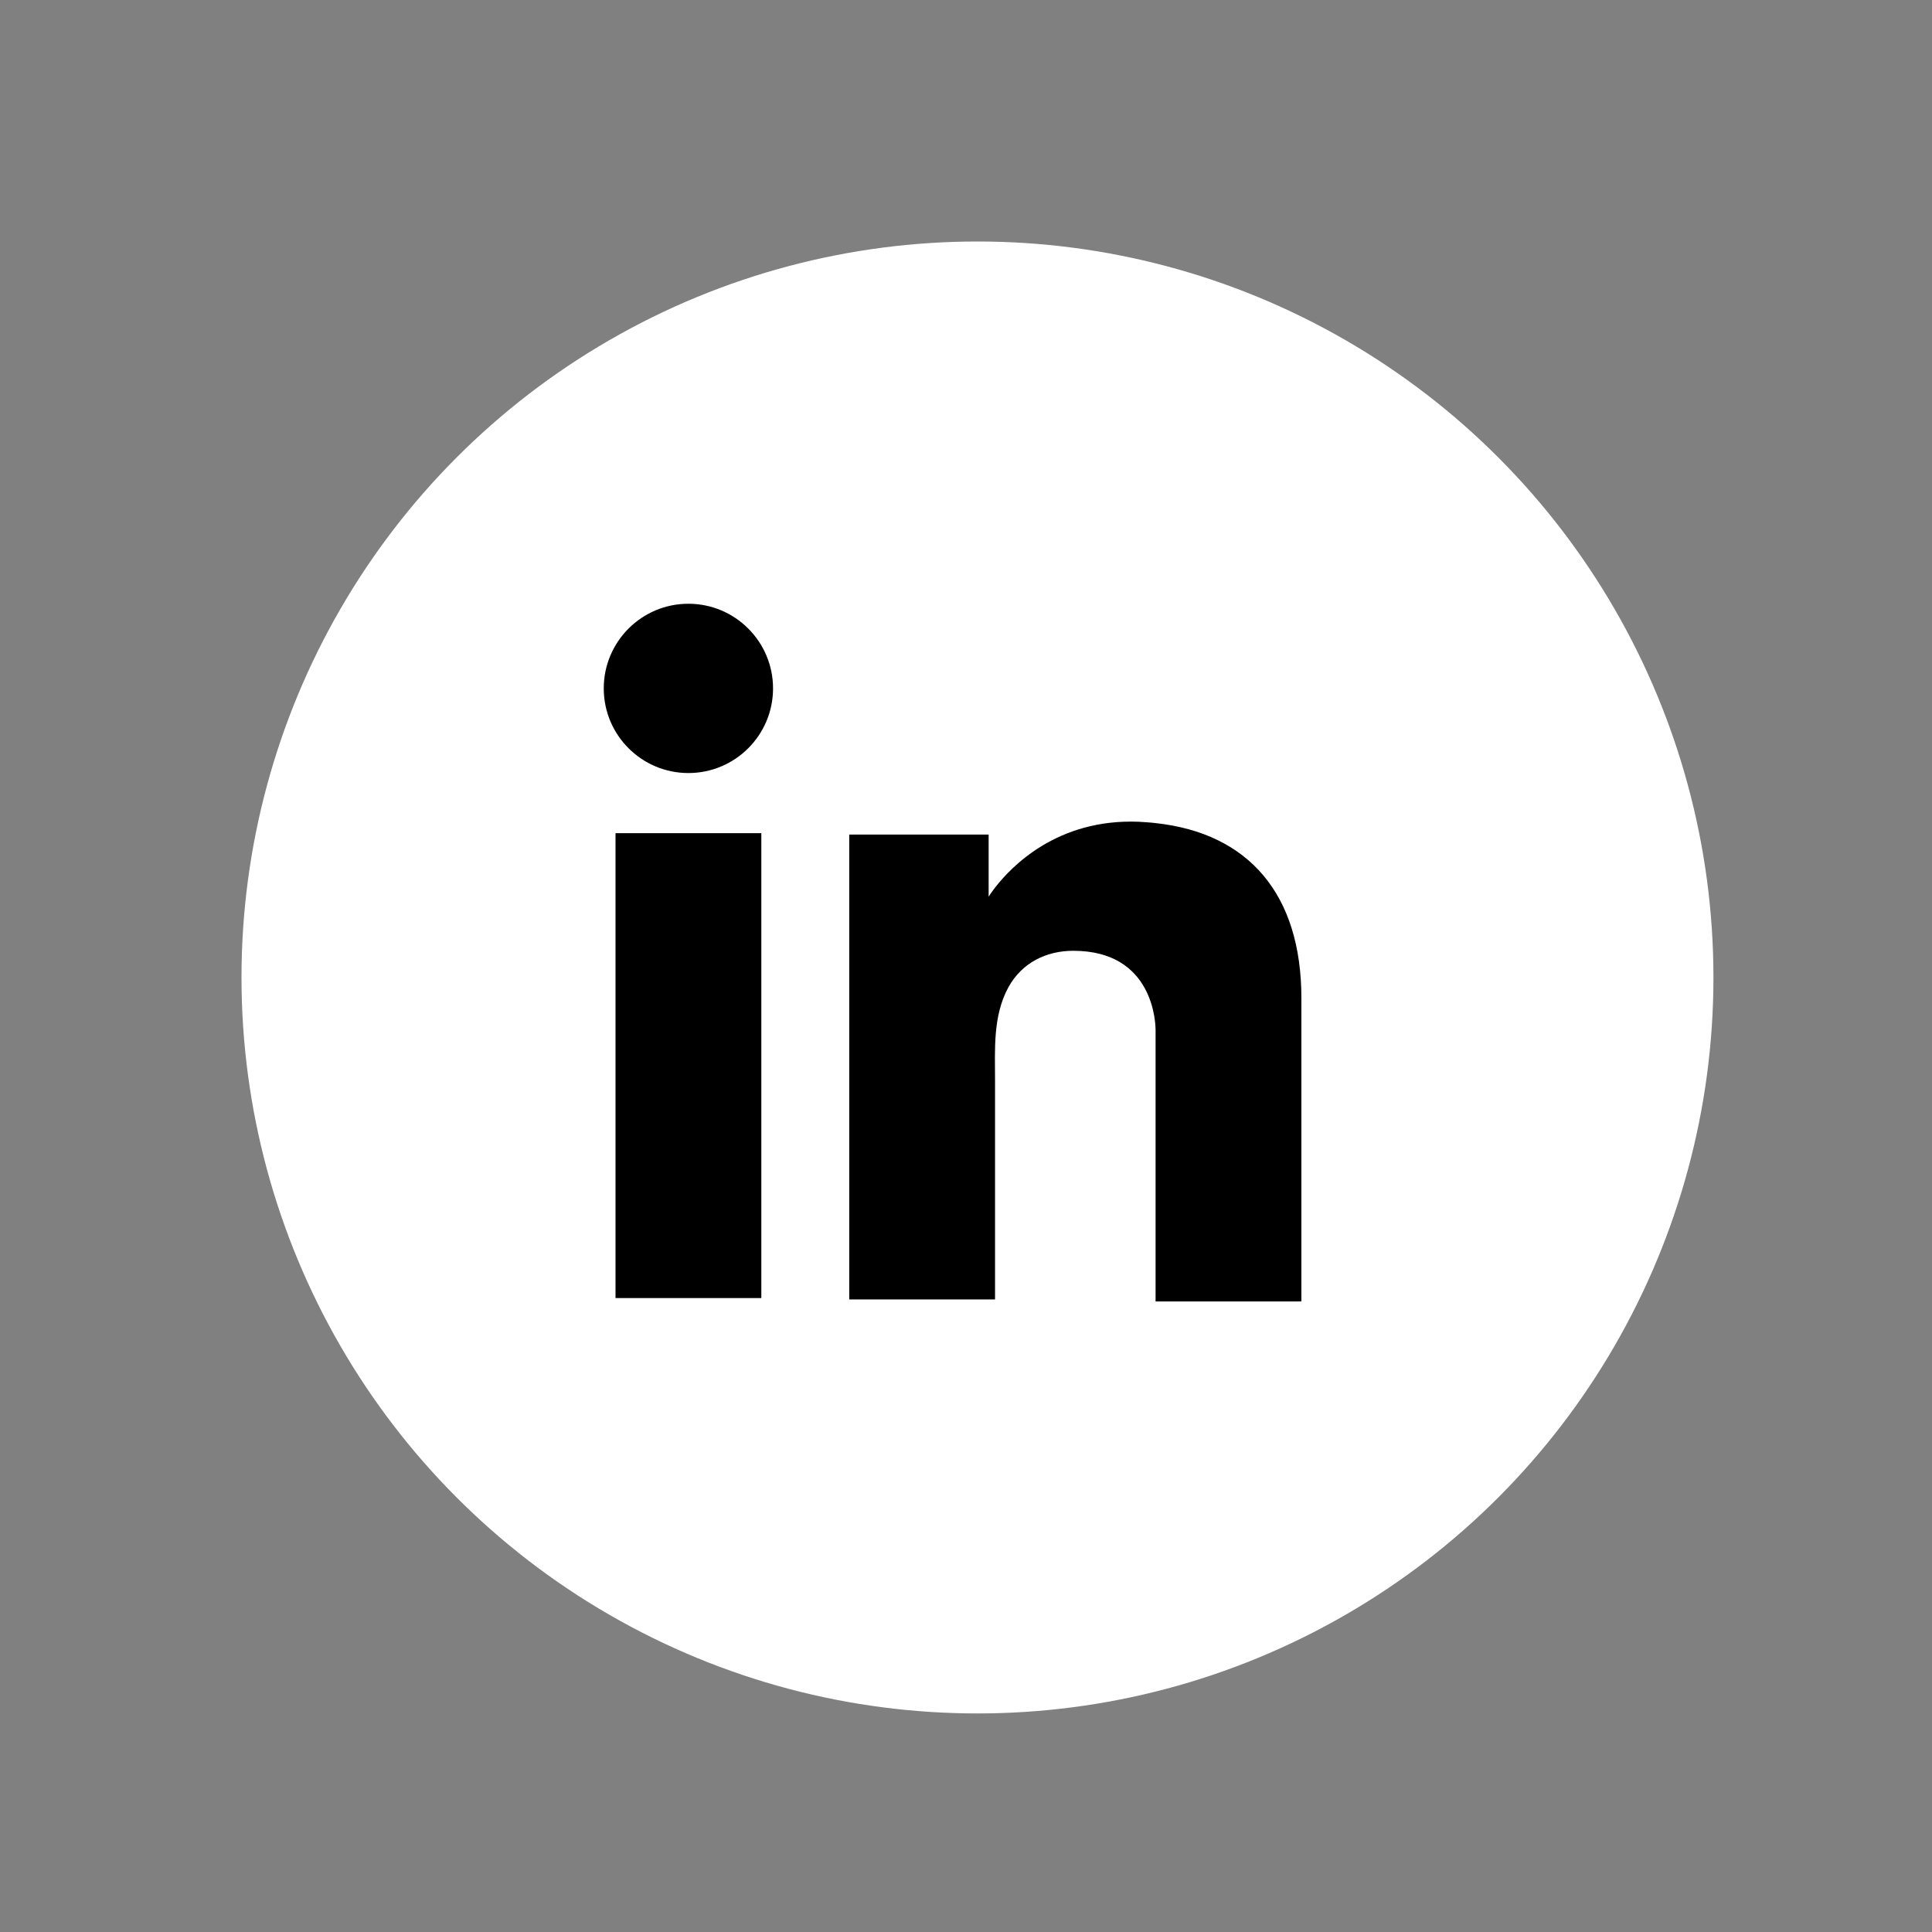 <svg width="32" height="32" viewBox="0 0 32 32" fill="none" xmlns="http://www.w3.org/2000/svg">
<rect x="0" y="0" width="32" height="32" fill="#808080" stroke="none"/>
<circle cx="16.19" cy="16.19" r="12.19" fill="white"/>
<path d="M12.61 13.8H10.195V21.5H12.61V13.8Z" fill="black"/>
<path d="M19.14 13.633C19.051 13.622 18.957 13.617 18.862 13.611C17.51 13.556 16.748 14.357 16.481 14.702C16.409 14.796 16.375 14.852 16.375 14.852V13.823H14.066V21.523H16.375H16.481C16.481 20.738 16.481 19.959 16.481 19.175C16.481 18.752 16.481 18.329 16.481 17.906C16.481 17.383 16.442 16.827 16.704 16.349C16.926 15.948 17.327 15.748 17.777 15.748C19.113 15.748 19.14 16.955 19.14 17.066C19.14 17.072 19.14 17.077 19.14 17.077V21.556H21.555V16.532C21.555 14.813 20.682 13.8 19.14 13.633Z" fill="black"/>
<path d="M11.402 12.804C12.176 12.804 12.804 12.176 12.804 11.402C12.804 10.628 12.176 10 11.402 10C10.628 10 10 10.628 10 11.402C10 12.176 10.628 12.804 11.402 12.804Z" fill="black"/>
</svg>
